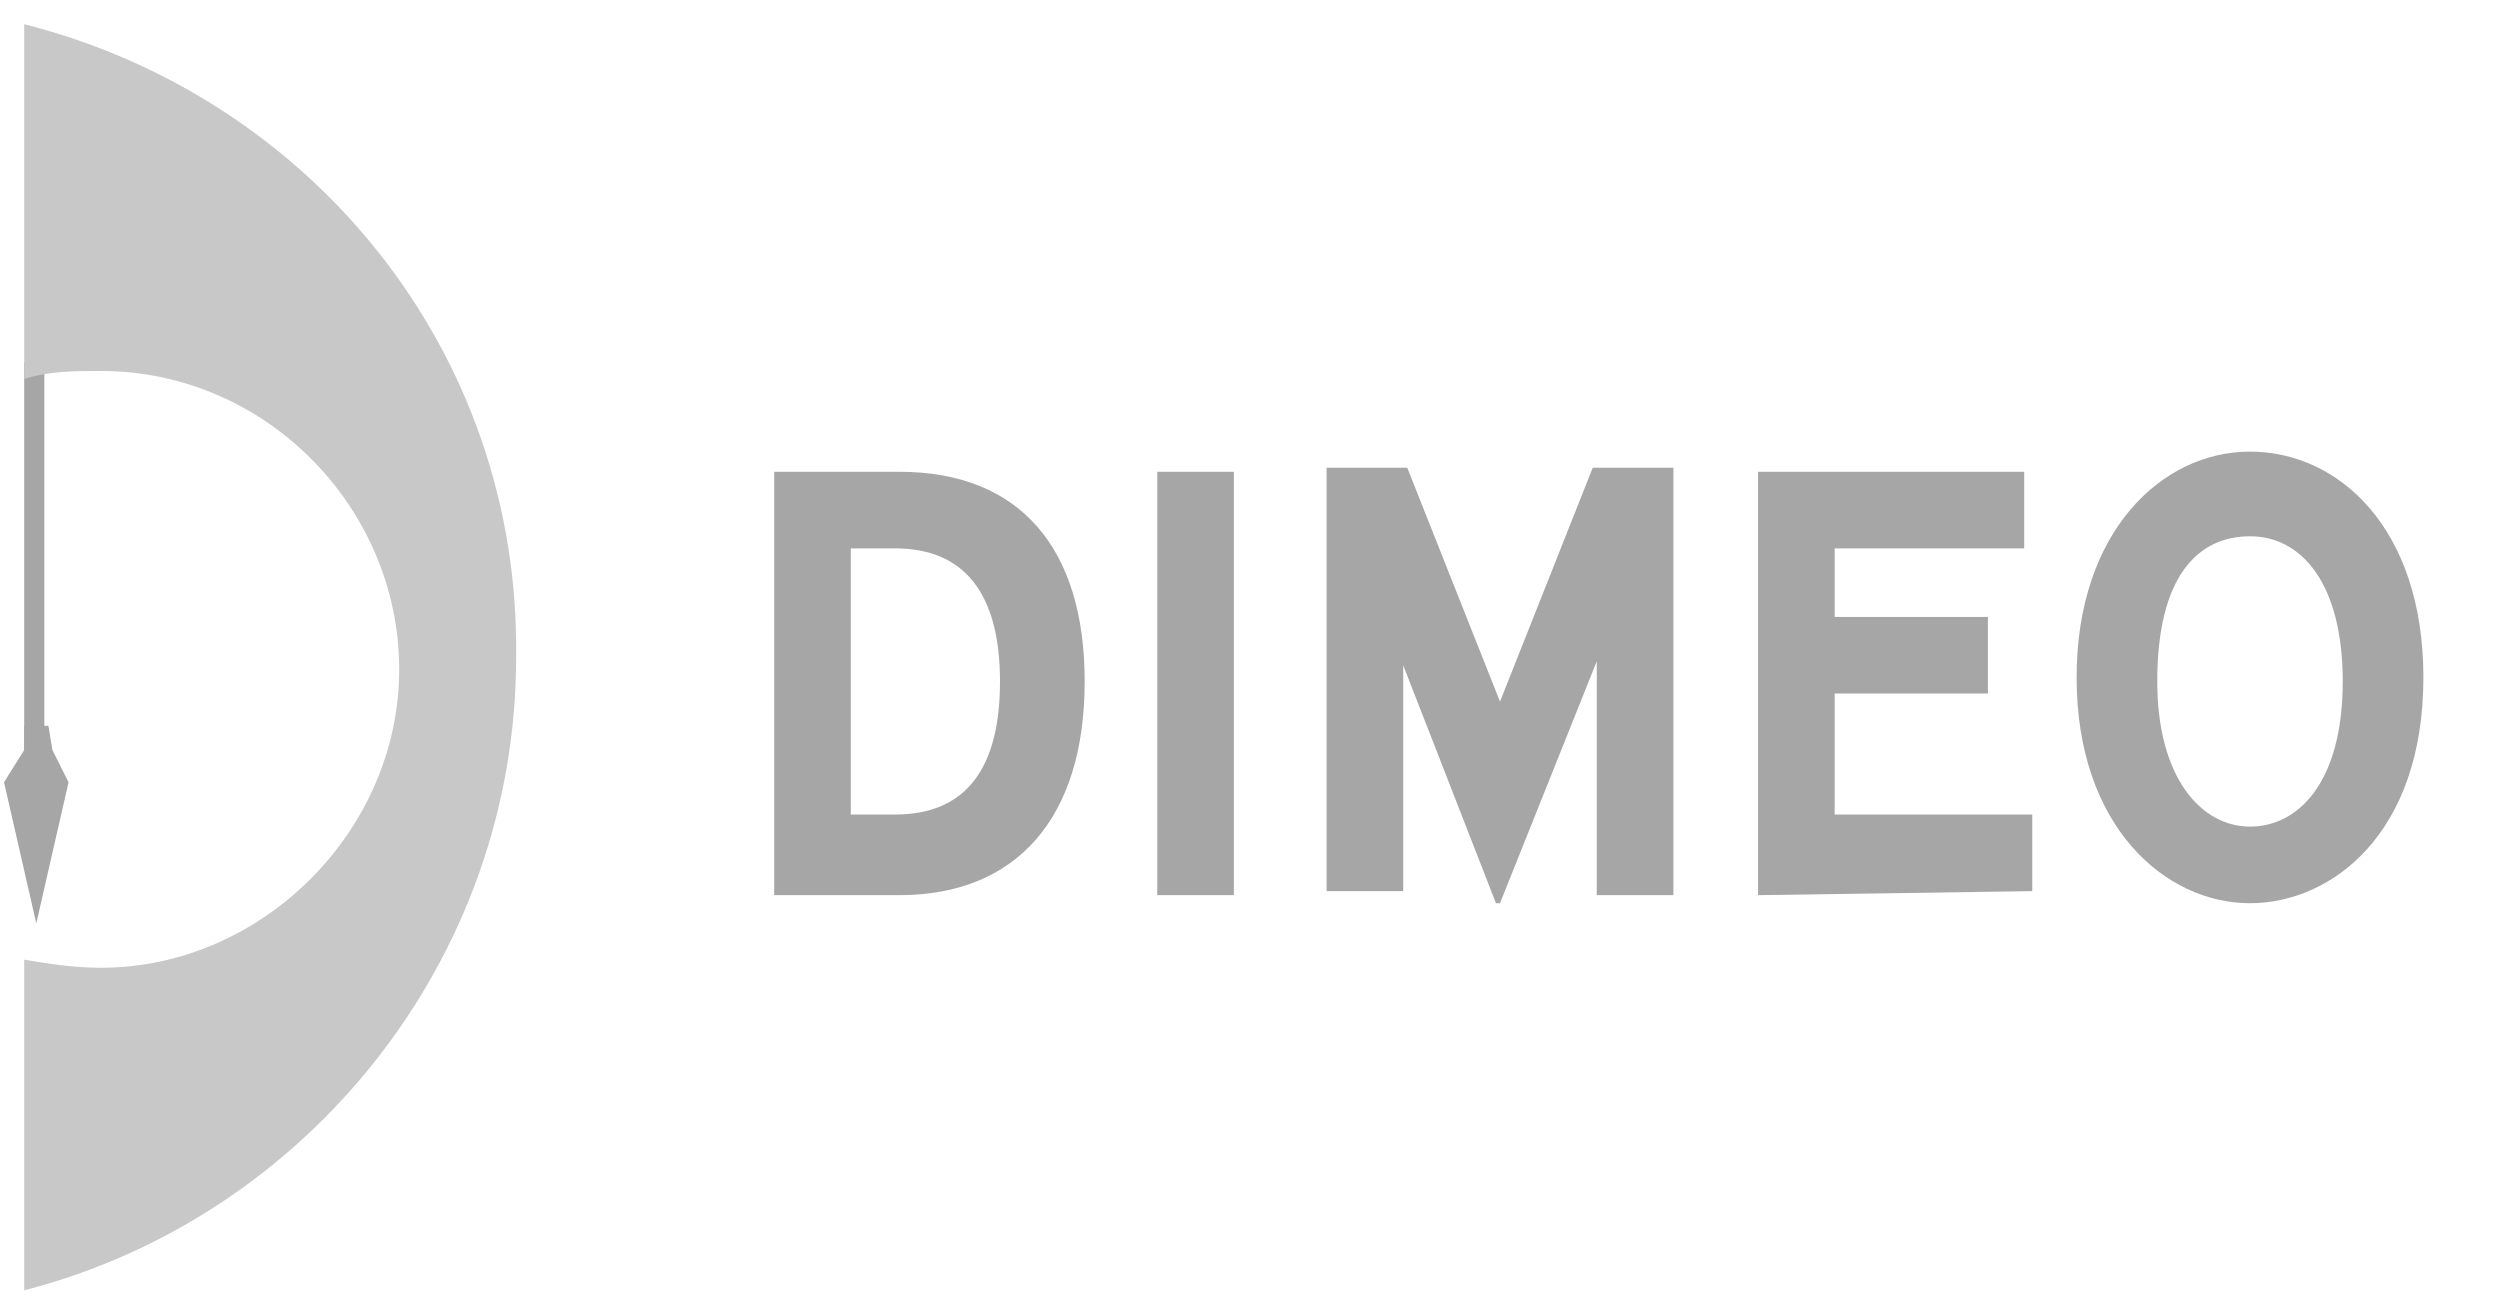 <?xml version="1.0" encoding="utf-8"?>
<!-- Generator: Adobe Illustrator 19.1.0, SVG Export Plug-In . SVG Version: 6.00 Build 0)  -->
<!DOCTYPE svg PUBLIC "-//W3C//DTD SVG 1.1//EN" "http://www.w3.org/Graphics/SVG/1.1/DTD/svg11.dtd">
<svg version="1.1" id="Layer_1" xmlns="http://www.w3.org/2000/svg" xmlns:xlink="http://www.w3.org/1999/xlink" x="0px" y="0px"
	 viewBox="-362.7 368.8 62 32.5" style="enable-background:new -362.7 368.8 62 32.5;" xml:space="preserve">
<style type="text/css">
	.st0{fill:#A6A6A6;}
	.st1{fill:#C8C8C8;}
</style>
<g>
	<g>
		<path class="st0" d="M-340.4,391h-3.1v-10.5h3.1c3,0,4.6,1.9,4.6,5.2C-335.8,389.1-337.5,391-340.4,391z M-337.9,385.7
			c0-2.2-0.9-3.3-2.6-3.3h-1.1v6.6h1.1C-338.7,389-337.9,387.8-337.9,385.7L-337.9,385.7z"/>
		<path class="st0" d="M-334,391v-10.5h1.9V391C-332.1,391-334,391-334,391z"/>
		<path class="st0" d="M-323.1,391v-5.8l-2.4,6h-0.1l-2.3-5.9v5.6h-1.9v-10.5h2l2.3,5.8l2.3-5.8h2V391H-323.1z"/>
		<path class="st0" d="M-319.1,391v-10.5h6.6v1.9h-4.7v1.7h3.8v1.9h-3.8v3h4.9v1.9L-319.1,391L-319.1,391z"/>
		<path class="st0" d="M-306.9,391.2c-2.1,0-4.3-1.9-4.3-5.6c0-3.6,2.1-5.6,4.3-5.6c2.2,0,4.3,1.9,4.3,5.6
			C-302.6,389.5-304.9,391.2-306.9,391.2z M-304.6,385.7c0-2.4-1-3.6-2.3-3.6s-2.3,1-2.3,3.6c0,2.4,1.1,3.6,2.3,3.6
			C-305.7,389.3-304.6,388.2-304.6,385.7L-304.6,385.7z"/>
	</g>
	<g>
		<path class="st0" d="M-361.6,387.2v-9.4c-0.2-0.1-0.3-0.1-0.5,0v9.8L-361.6,387.2z"/>
		<polygon class="st0" points="-361.5,386.8 -362.1,386.8 -362.1,387.4 -362.6,388.2 -361.8,391.7 -361,388.2 -361.4,387.4 		"/>
	</g>
	<path class="st1" d="M-362.1,369.4v8.8c0.6-0.2,1.3-0.2,1.9-0.2c4.1,0,7.4,3.4,7.4,7.4s-3.4,7.4-7.4,7.4c-0.7,0-1.3-0.1-1.9-0.2
		v8.2c7-1.8,12.2-8.2,12.2-15.7C-349.8,377.5-355,371.2-362.1,369.4z"/>
</g>
</svg>
